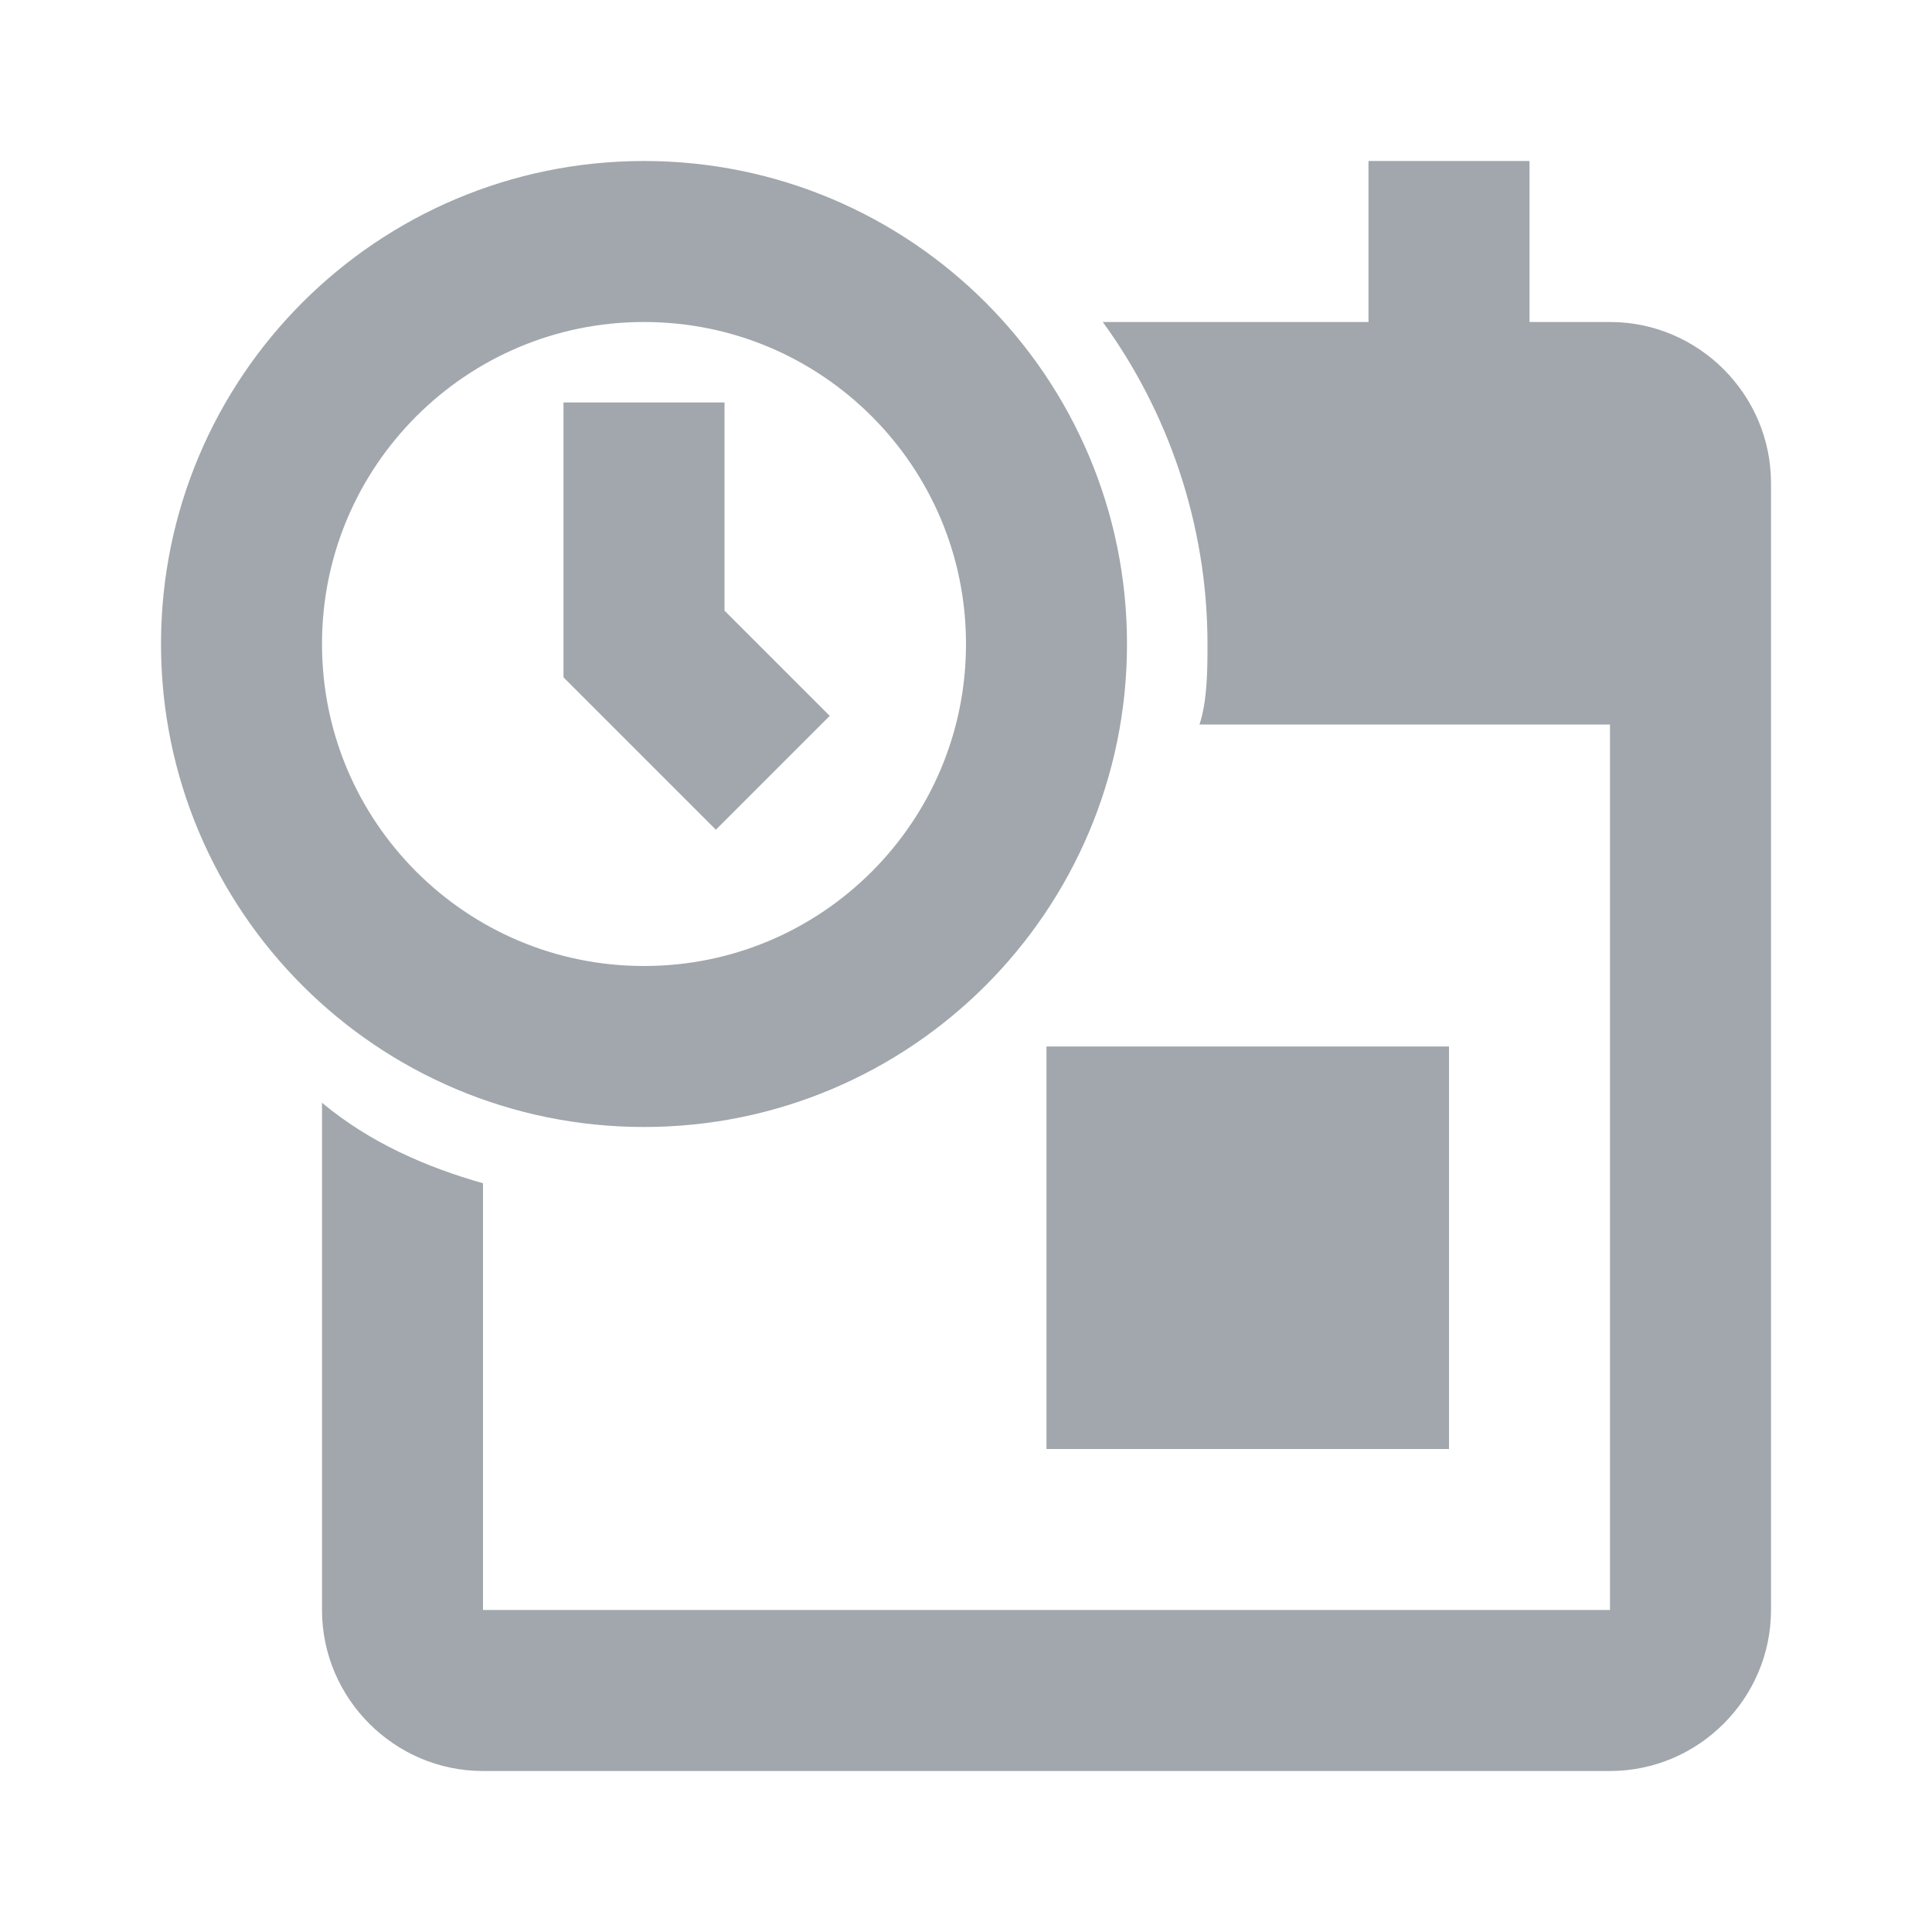 <?xml version="1.0" encoding="UTF-8"?>
<svg xmlns="http://www.w3.org/2000/svg" xmlns:xlink="http://www.w3.org/1999/xlink" width="48pt" height="48pt" viewBox="0 0 48 48" version="1.1">
<g id="surface1">
<path style=" stroke:none;fill-rule:evenodd;fill:rgb(63.137%,65.49%,67.451%);fill-opacity:1;" d="M 34 4 L 38 4 L 38 12 L 34 12 Z "/>
<path style="fill:none;stroke-width:2;stroke-linecap:butt;stroke-linejoin:miter;stroke:rgb(63.137%,65.49%,67.451%);stroke-opacity:1;stroke-miterlimit:10;" d="M 13 8 C 13 10.762 10.762 13 8 13 C 5.238 13 3 10.762 3 8 C 3 5.238 5.238 3 8 3 C 10.762 3 13 5.238 13 8 Z " transform="matrix(2,0,0,2,0,0)"/>
<path style=" stroke:none;fill-rule:evenodd;fill:rgb(63.137%,65.49%,67.451%);fill-opacity:1;" d="M 26 26 L 36 26 L 36 36 L 26 36 Z "/>
<path style="fill:none;stroke-width:2;stroke-linecap:butt;stroke-linejoin:miter;stroke:rgb(63.137%,65.49%,67.451%);stroke-opacity:1;stroke-miterlimit:10;" d="M 8 5 L 8 8 L 9.6 9.6 " transform="matrix(2,0,0,2,0,0)"/>
<path style=" stroke:none;fill-rule:nonzero;fill:rgb(63.137%,65.49%,67.451%);fill-opacity:1;" d="M 40 8 L 27.398 8 C 29 10.199 30 13 30 16 C 30 16.602 30 17.398 29.801 18 L 40 18 L 40 40 L 12 40 L 12 29.398 C 10.602 29 9.199 28.398 8 27.398 L 8 40 C 8 42.199 9.801 44 12 44 L 40 44 C 42.199 44 44 42.199 44 40 L 44 12 C 44 9.801 42.199 8 40 8 Z "/>
</g>
</svg>
